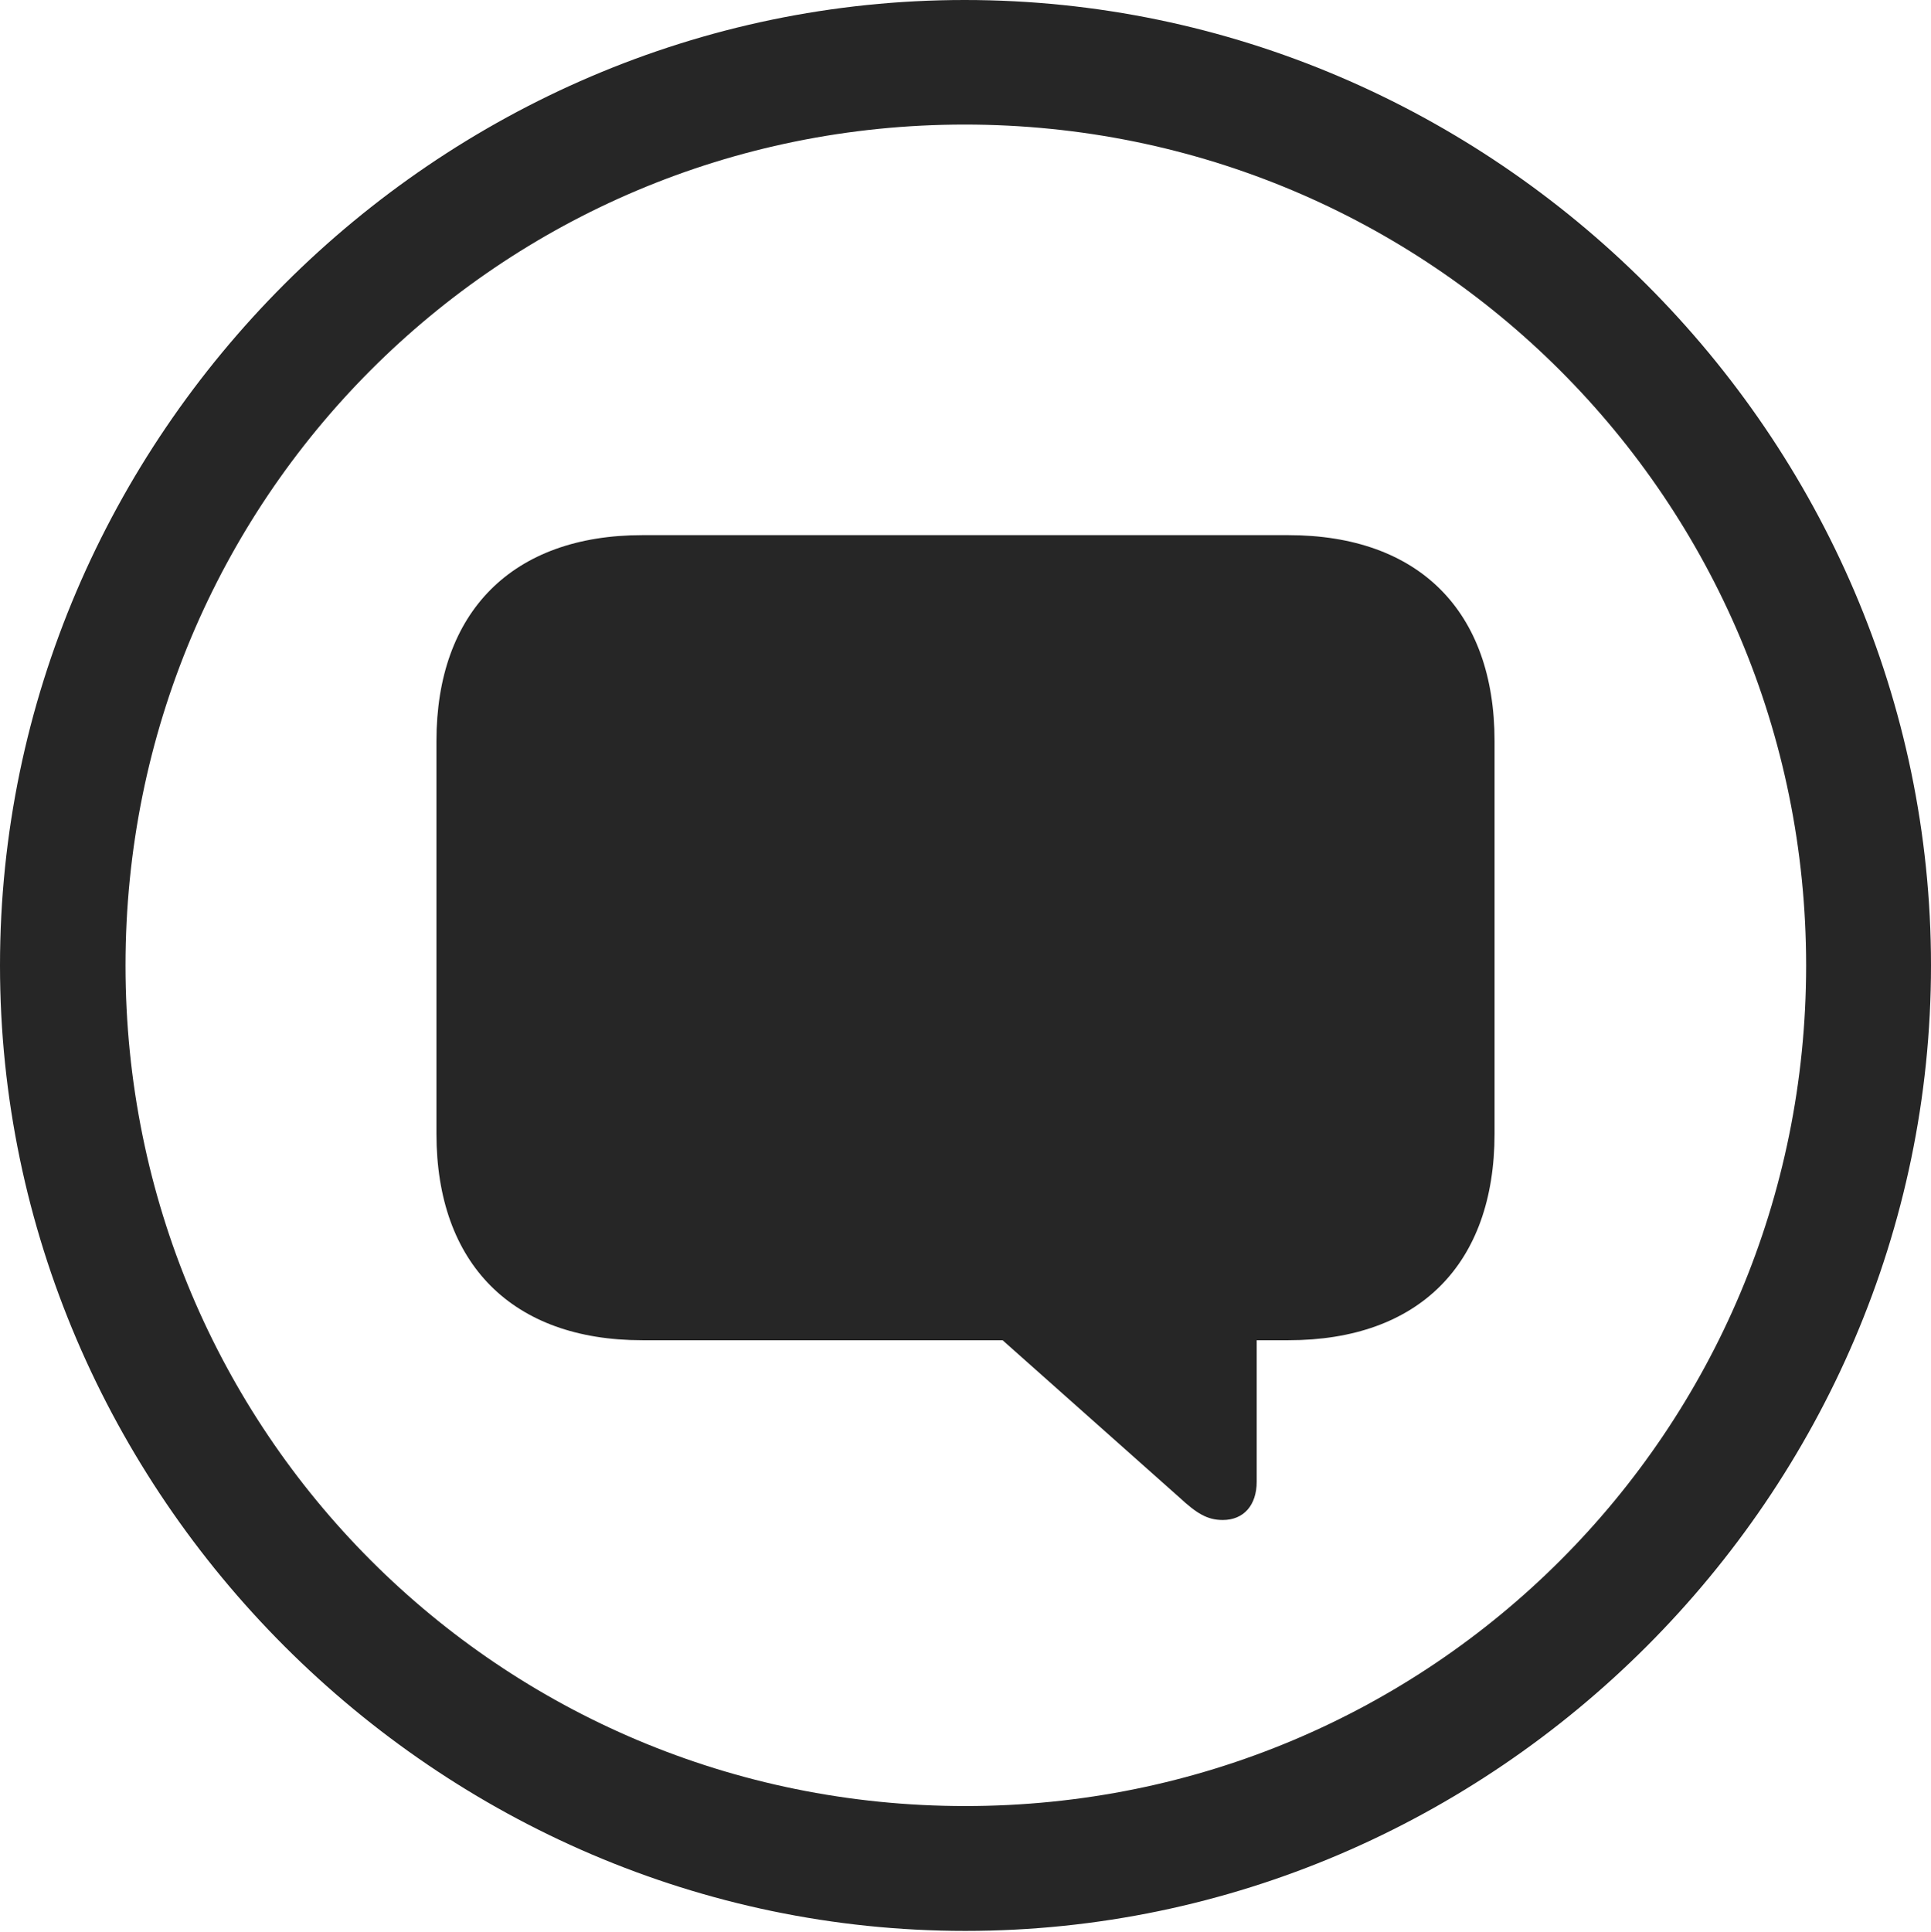 <?xml version="1.0" encoding="UTF-8"?>
<!--Generator: Apple Native CoreSVG 232.5-->
<!DOCTYPE svg
PUBLIC "-//W3C//DTD SVG 1.1//EN"
       "http://www.w3.org/Graphics/SVG/1.1/DTD/svg11.dtd">
<svg version="1.1" xmlns="http://www.w3.org/2000/svg" xmlns:xlink="http://www.w3.org/1999/xlink" width="97.96" height="97.993">
 <g>
  <rect height="97.993" opacity="0" width="97.96" x="0" y="0"/>
  <path d="M48.972 97.944C75.825 97.944 97.96 75.776 97.96 48.972C97.96 22.135 75.791 0 48.938 0C22.135 0 0 22.135 0 48.972C0 75.776 22.169 97.944 48.972 97.944ZM48.972 91.611C25.35 91.611 6.367 72.594 6.367 48.972C6.367 25.35 25.316 6.318 48.938 6.318C72.561 6.318 91.626 25.35 91.626 48.972C91.626 72.594 72.594 91.611 48.972 91.611Z" fill="#000000" fill-opacity="0.85"/>
  <path d="M62.03 77.101C63.091 77.101 63.752 76.355 63.752 75.162L63.752 67.983L65.362 67.983C71.973 67.983 75.819 64.134 75.819 57.508L75.819 37.586C75.819 30.994 71.973 27.145 65.362 27.145L32.582 27.145C25.986 27.145 22.141 31.043 22.141 37.586L22.141 57.508C22.141 64.103 25.986 67.983 32.582 67.983L50.862 67.983L59.844 75.969C60.691 76.752 61.235 77.101 62.03 77.101Z" fill="#000000" fill-opacity="0.85"/>
 </g>
</svg>
